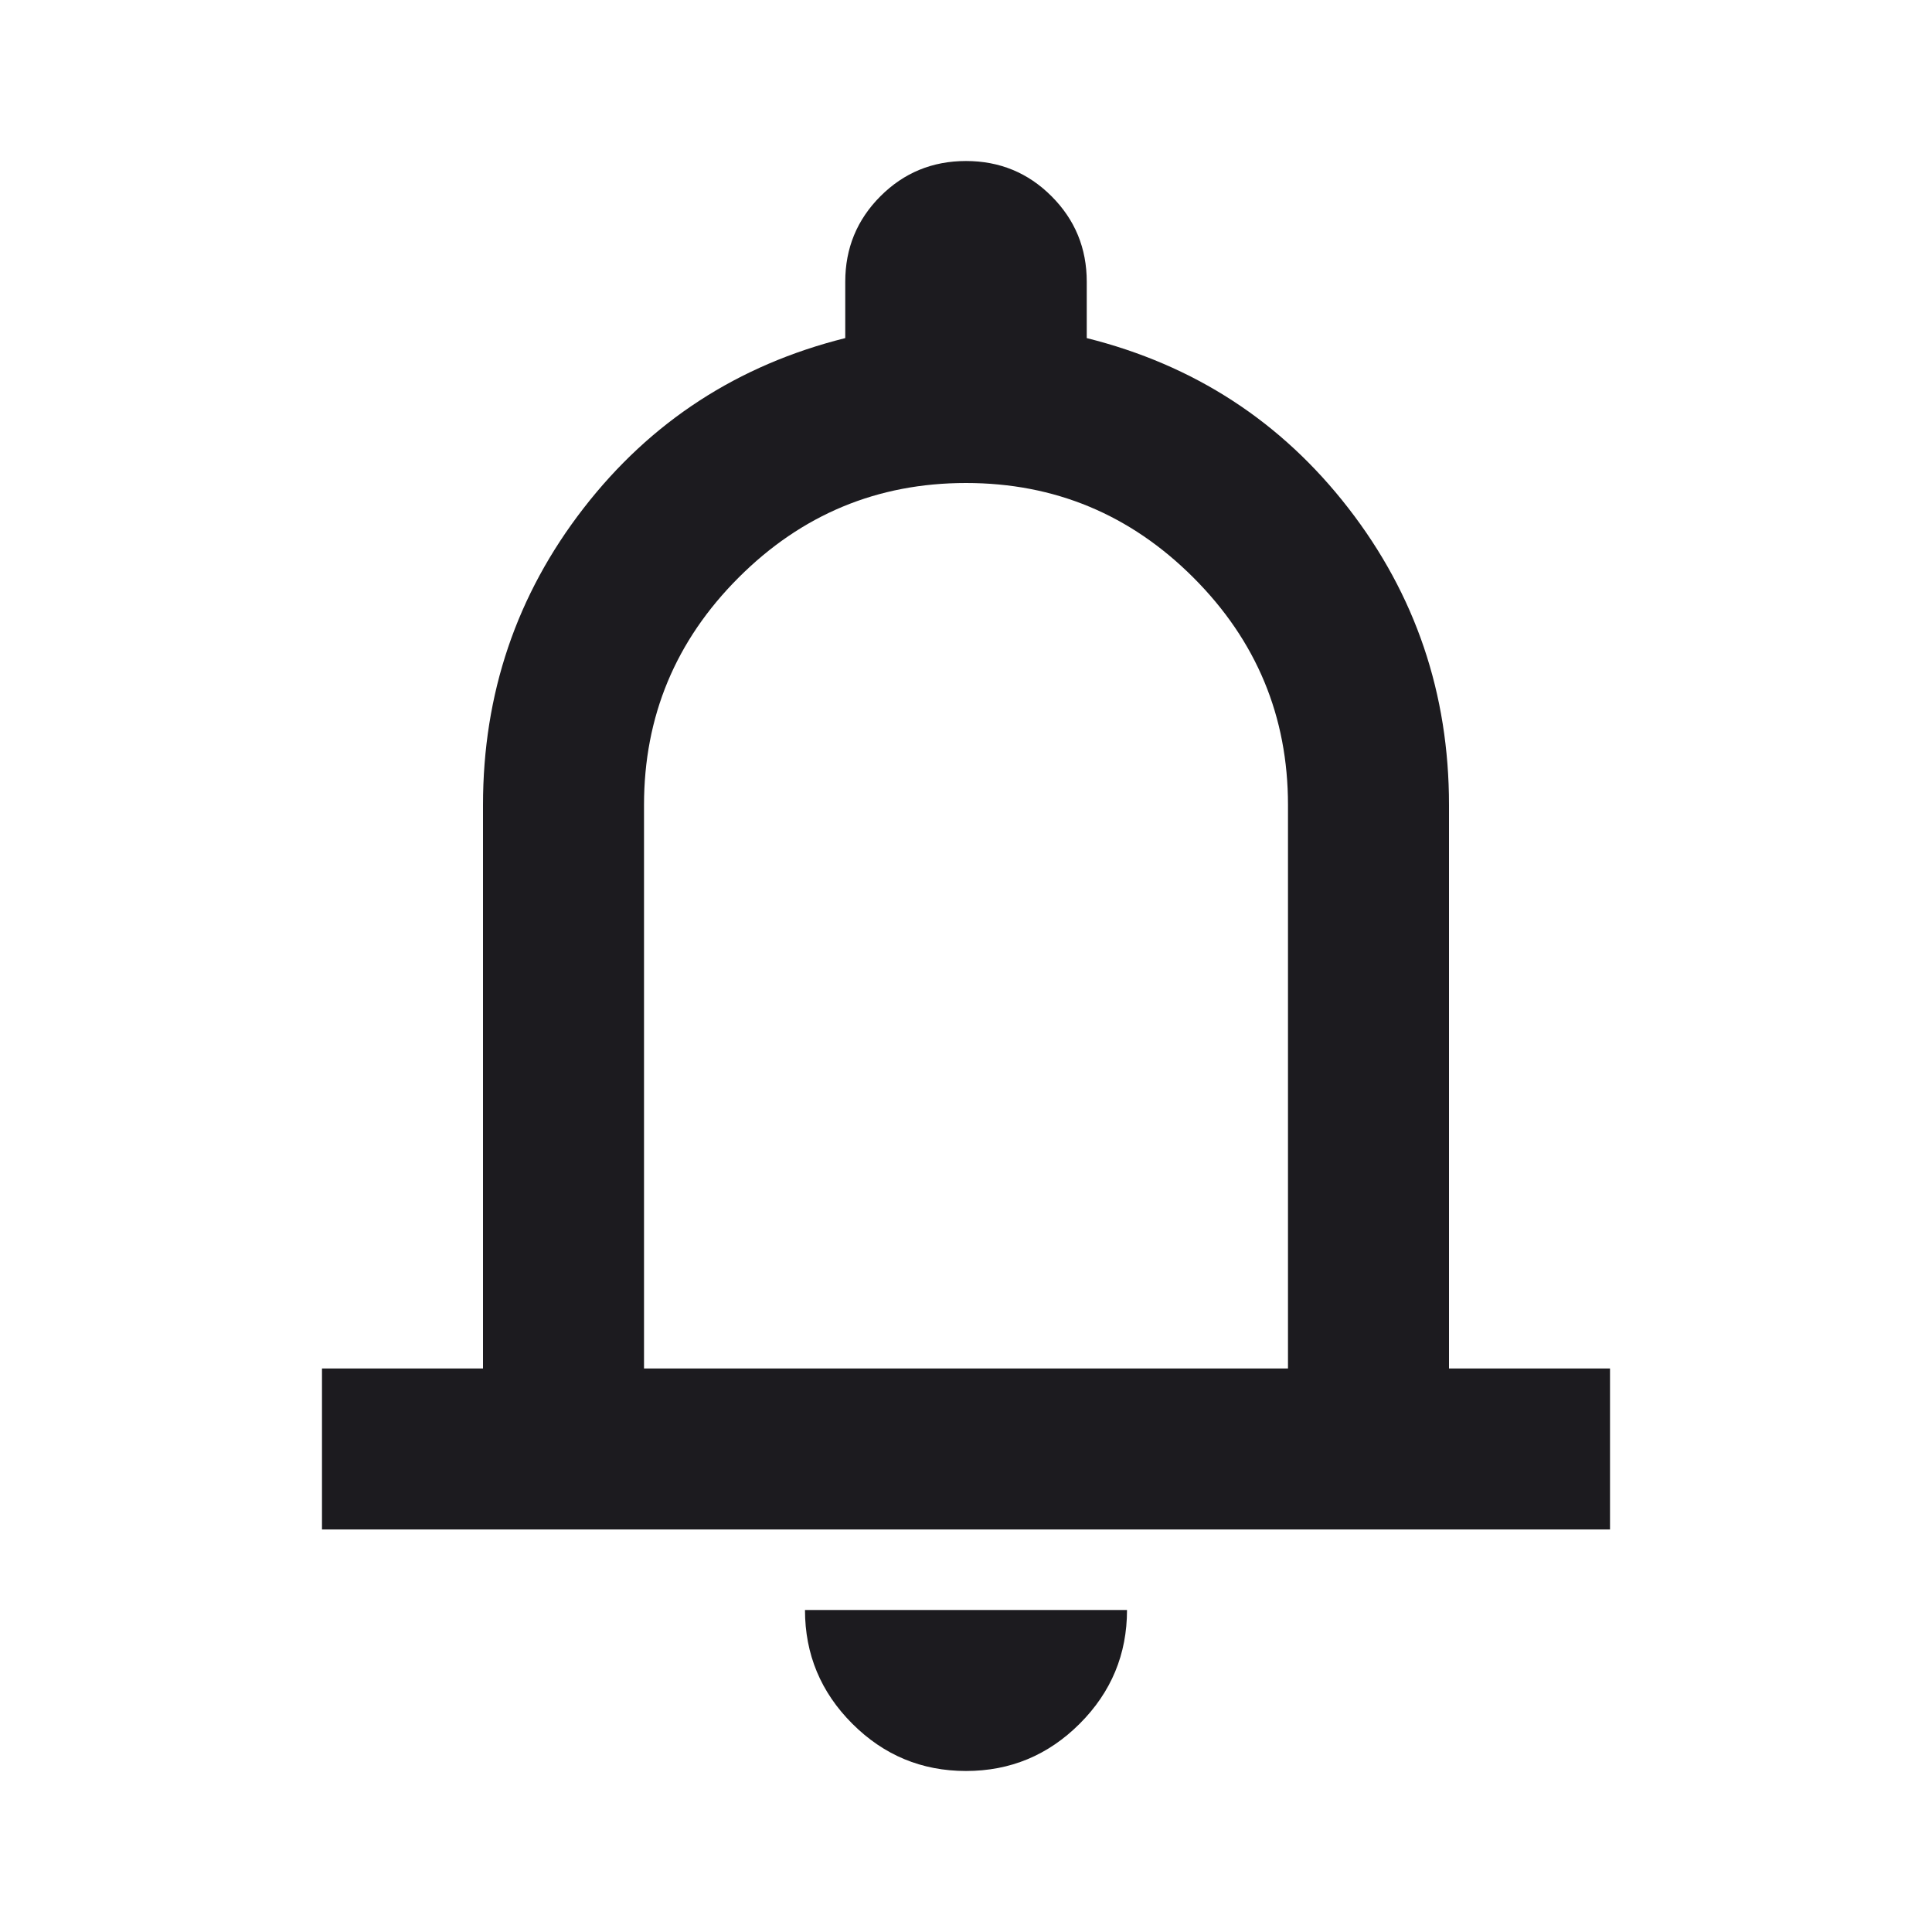 <svg width="50" height="50" viewBox="0 0 50 50" fill="none" xmlns="http://www.w3.org/2000/svg">
<g id="notifications">
<mask id="mask0_114_61" style="mask-type:alpha" maskUnits="userSpaceOnUse" x="0" y="0" width="50" height="50">
<rect id="Bounding box" width="50" height="50" fill="#D9D9D9"/>
</mask>
<g mask="url(#mask0_114_61)">
<path id="notifications_2" d="M8.333 39.583V35.416H12.5V20.833C12.5 17.951 13.368 15.39 15.104 13.151C16.84 10.911 19.097 9.444 21.875 8.75V7.292C21.875 6.423 22.179 5.686 22.786 5.078C23.394 4.47 24.132 4.167 25 4.167C25.868 4.167 26.606 4.47 27.213 5.078C27.821 5.686 28.125 6.423 28.125 7.292V8.75C30.903 9.444 33.16 10.911 34.896 13.151C36.632 15.39 37.5 17.951 37.5 20.833V35.416H41.667V39.583H8.333ZM25 45.833C23.854 45.833 22.873 45.425 22.057 44.609C21.241 43.793 20.833 42.812 20.833 41.666H29.167C29.167 42.812 28.759 43.793 27.943 44.609C27.127 45.425 26.146 45.833 25 45.833ZM16.667 35.416H33.333V20.833C33.333 18.541 32.517 16.58 30.885 14.948C29.253 13.316 27.292 12.5 25 12.5C22.708 12.5 20.747 13.316 19.115 14.948C17.483 16.58 16.667 18.541 16.667 20.833V35.416Z" fill="#1C1B1F"/>
</g>
</g>
</svg>
